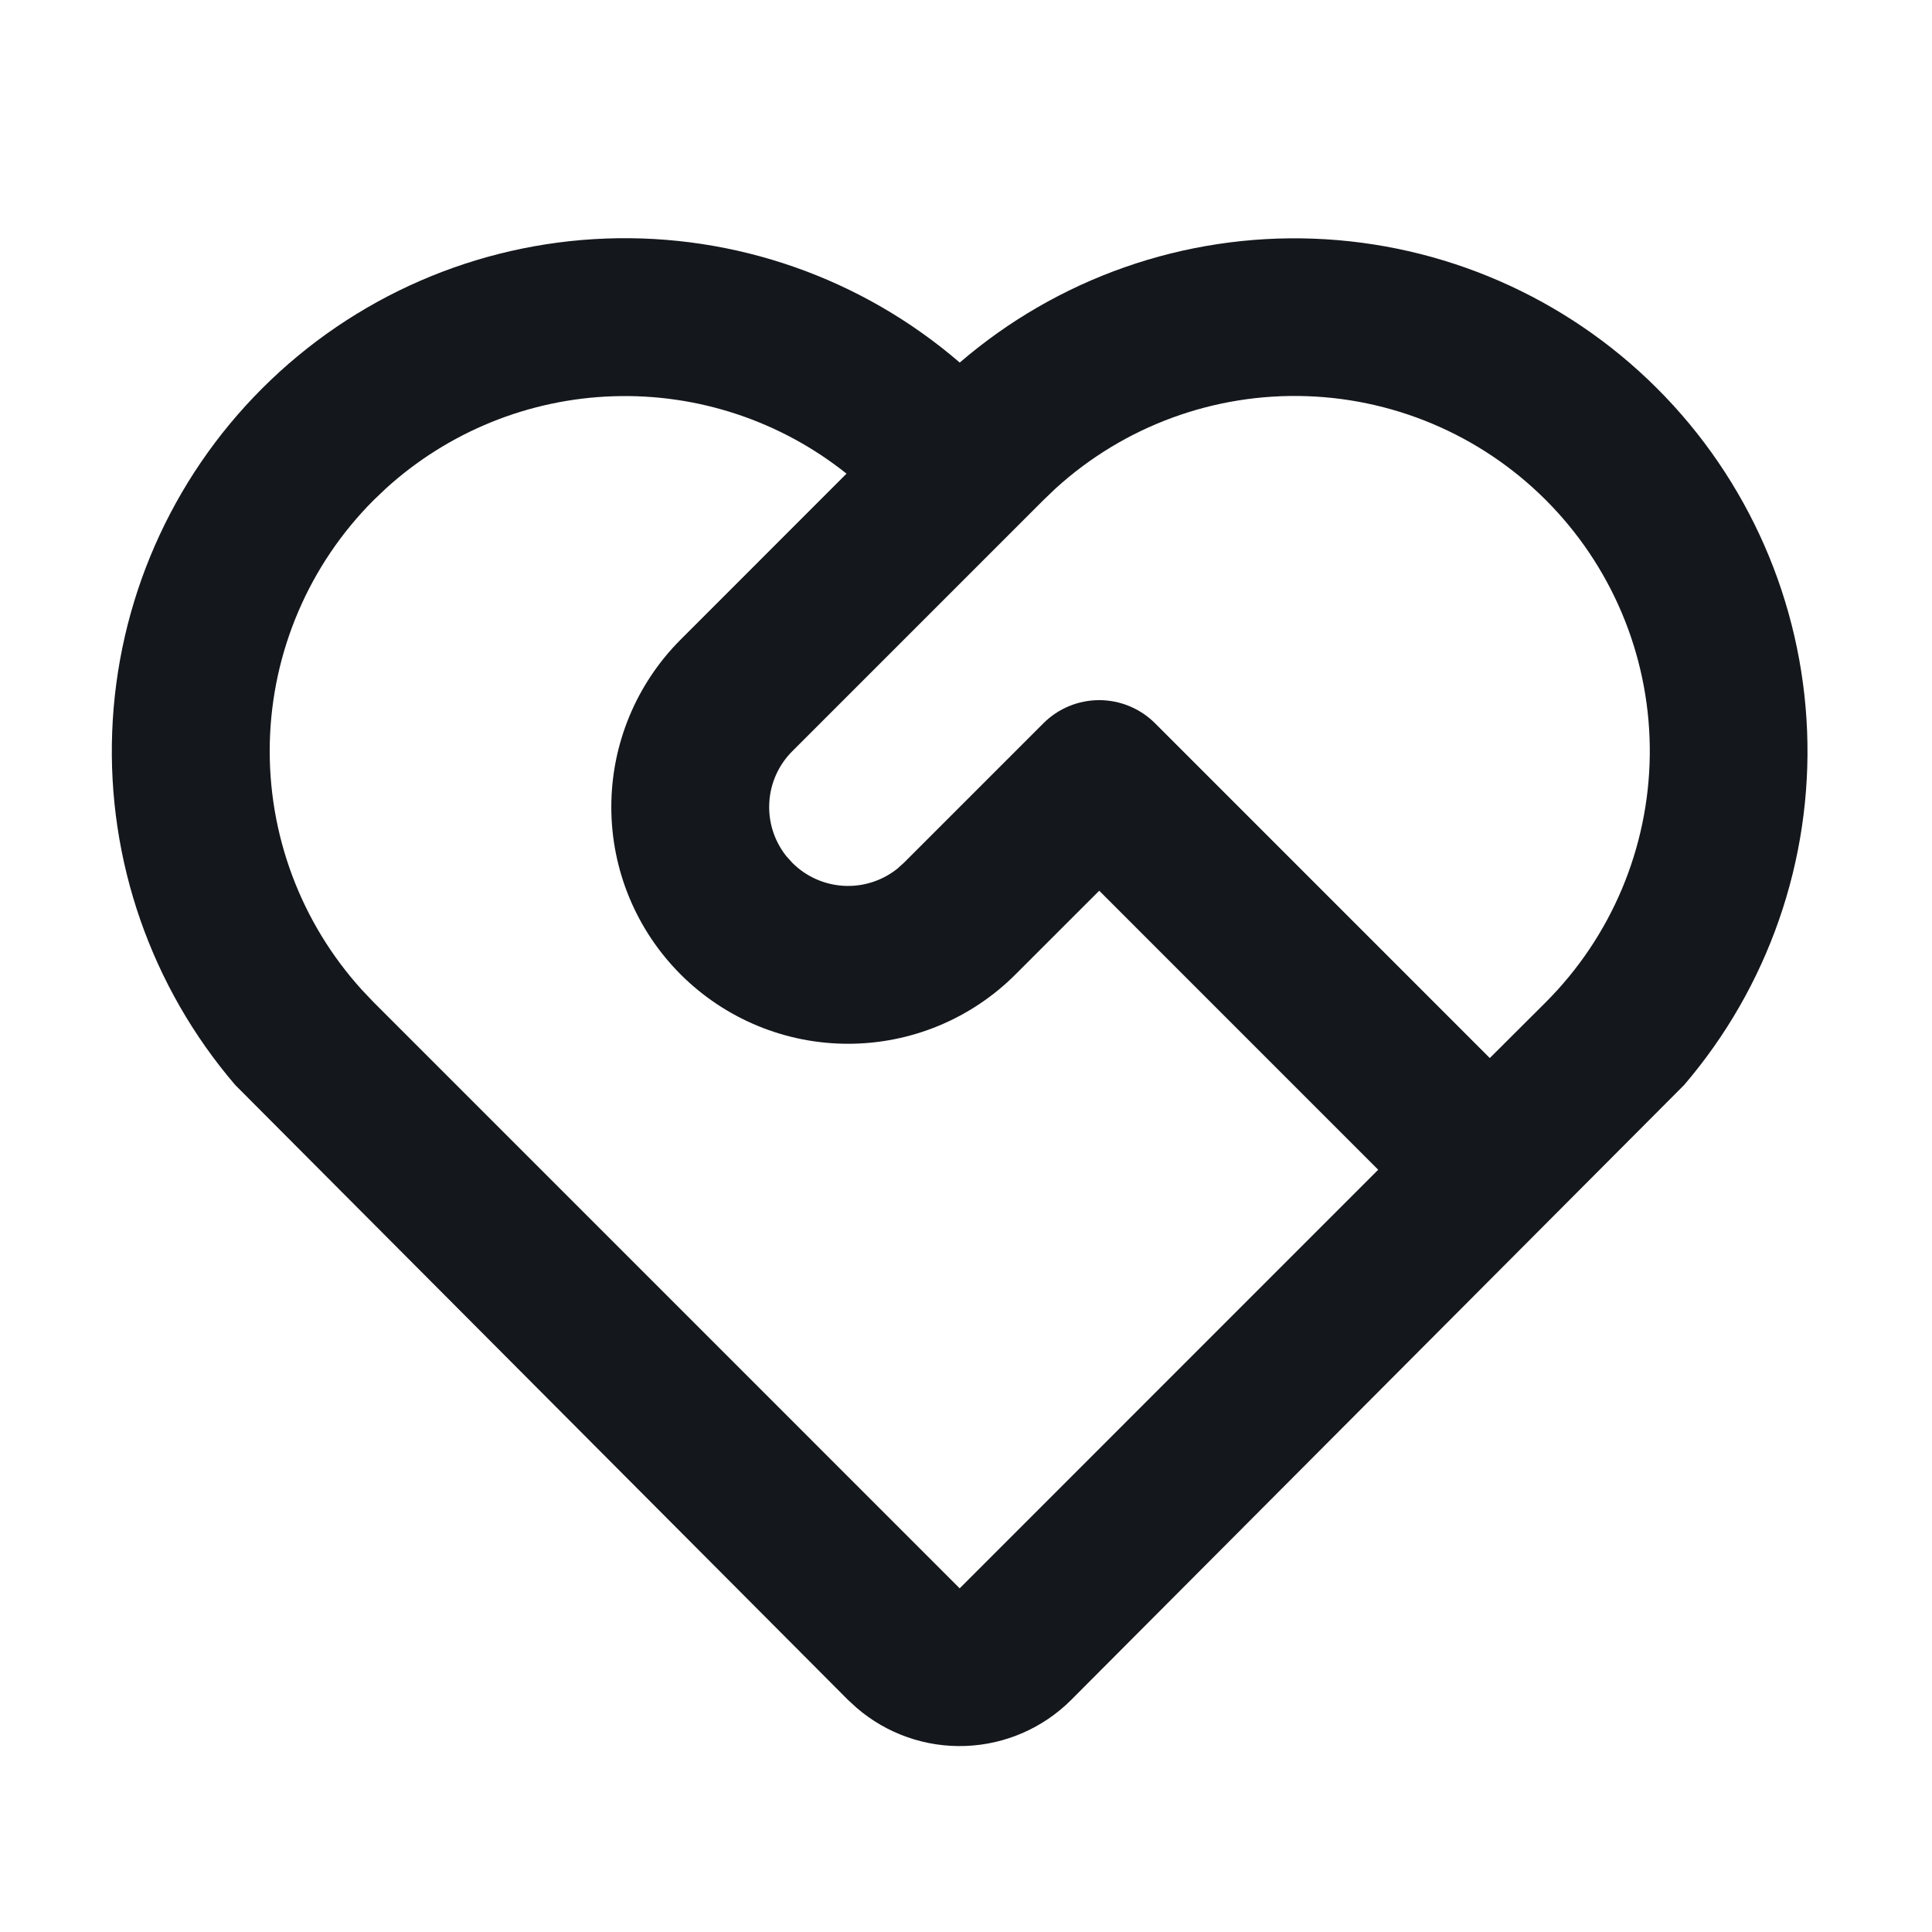 <svg width="51" height="51" viewBox="0 0 51 51" fill="none" xmlns="http://www.w3.org/2000/svg">
<g clip-path="url(#clip0_1211_6624)">
<path d="M6.919 10.255C9.336 7.837 12.577 6.424 15.993 6.297C19.409 6.17 22.746 7.34 25.335 9.571C27.922 7.344 31.255 6.175 34.667 6.3C38.079 6.425 41.318 7.834 43.735 10.245C46.152 12.656 47.569 15.891 47.703 19.302C47.837 22.713 46.677 26.049 44.456 28.642L28.279 44.871C27.536 45.615 26.539 46.05 25.489 46.089C24.438 46.129 23.411 45.77 22.615 45.084L22.385 44.873L6.21 28.642C3.991 26.052 2.83 22.719 2.962 19.31C3.093 15.901 4.506 12.667 6.919 10.255V10.255ZM9.865 13.201C8.161 14.905 7.179 17.199 7.122 19.608C7.066 22.017 7.939 24.356 9.56 26.138L9.865 26.459L25.333 41.928L36.381 30.878L29.017 23.513L26.808 25.721C26.228 26.302 25.539 26.762 24.781 27.077C24.023 27.391 23.21 27.553 22.389 27.553C20.731 27.554 19.141 26.895 17.969 25.724C16.796 24.552 16.137 22.962 16.137 21.304C16.137 19.646 16.795 18.056 17.967 16.884L22.346 12.503C20.603 11.112 18.422 10.387 16.193 10.46C13.964 10.532 11.835 11.396 10.185 12.896L9.865 13.201V13.201ZM27.544 19.092C27.934 18.702 28.464 18.482 29.017 18.482C29.569 18.482 30.099 18.702 30.49 19.092L39.327 27.93L40.802 26.459C42.534 24.728 43.52 22.388 43.55 19.939C43.579 17.491 42.649 15.128 40.958 13.356C39.268 11.584 36.951 10.544 34.504 10.458C32.057 10.372 29.673 11.247 27.863 12.896L27.544 13.201L20.915 19.83C20.553 20.191 20.337 20.672 20.308 21.181C20.277 21.691 20.436 22.194 20.752 22.594L20.915 22.776C21.276 23.137 21.756 23.353 22.266 23.383C22.776 23.413 23.279 23.254 23.679 22.938L23.86 22.776L27.544 19.092V19.092Z" fill="#14171B"/>
</g>
<defs>
<clipPath id="clip0_1211_6624">
<rect width="50" height="50" fill="white" transform="translate(0.333 0.944)"/>
</clipPath>
</defs>
</svg>
